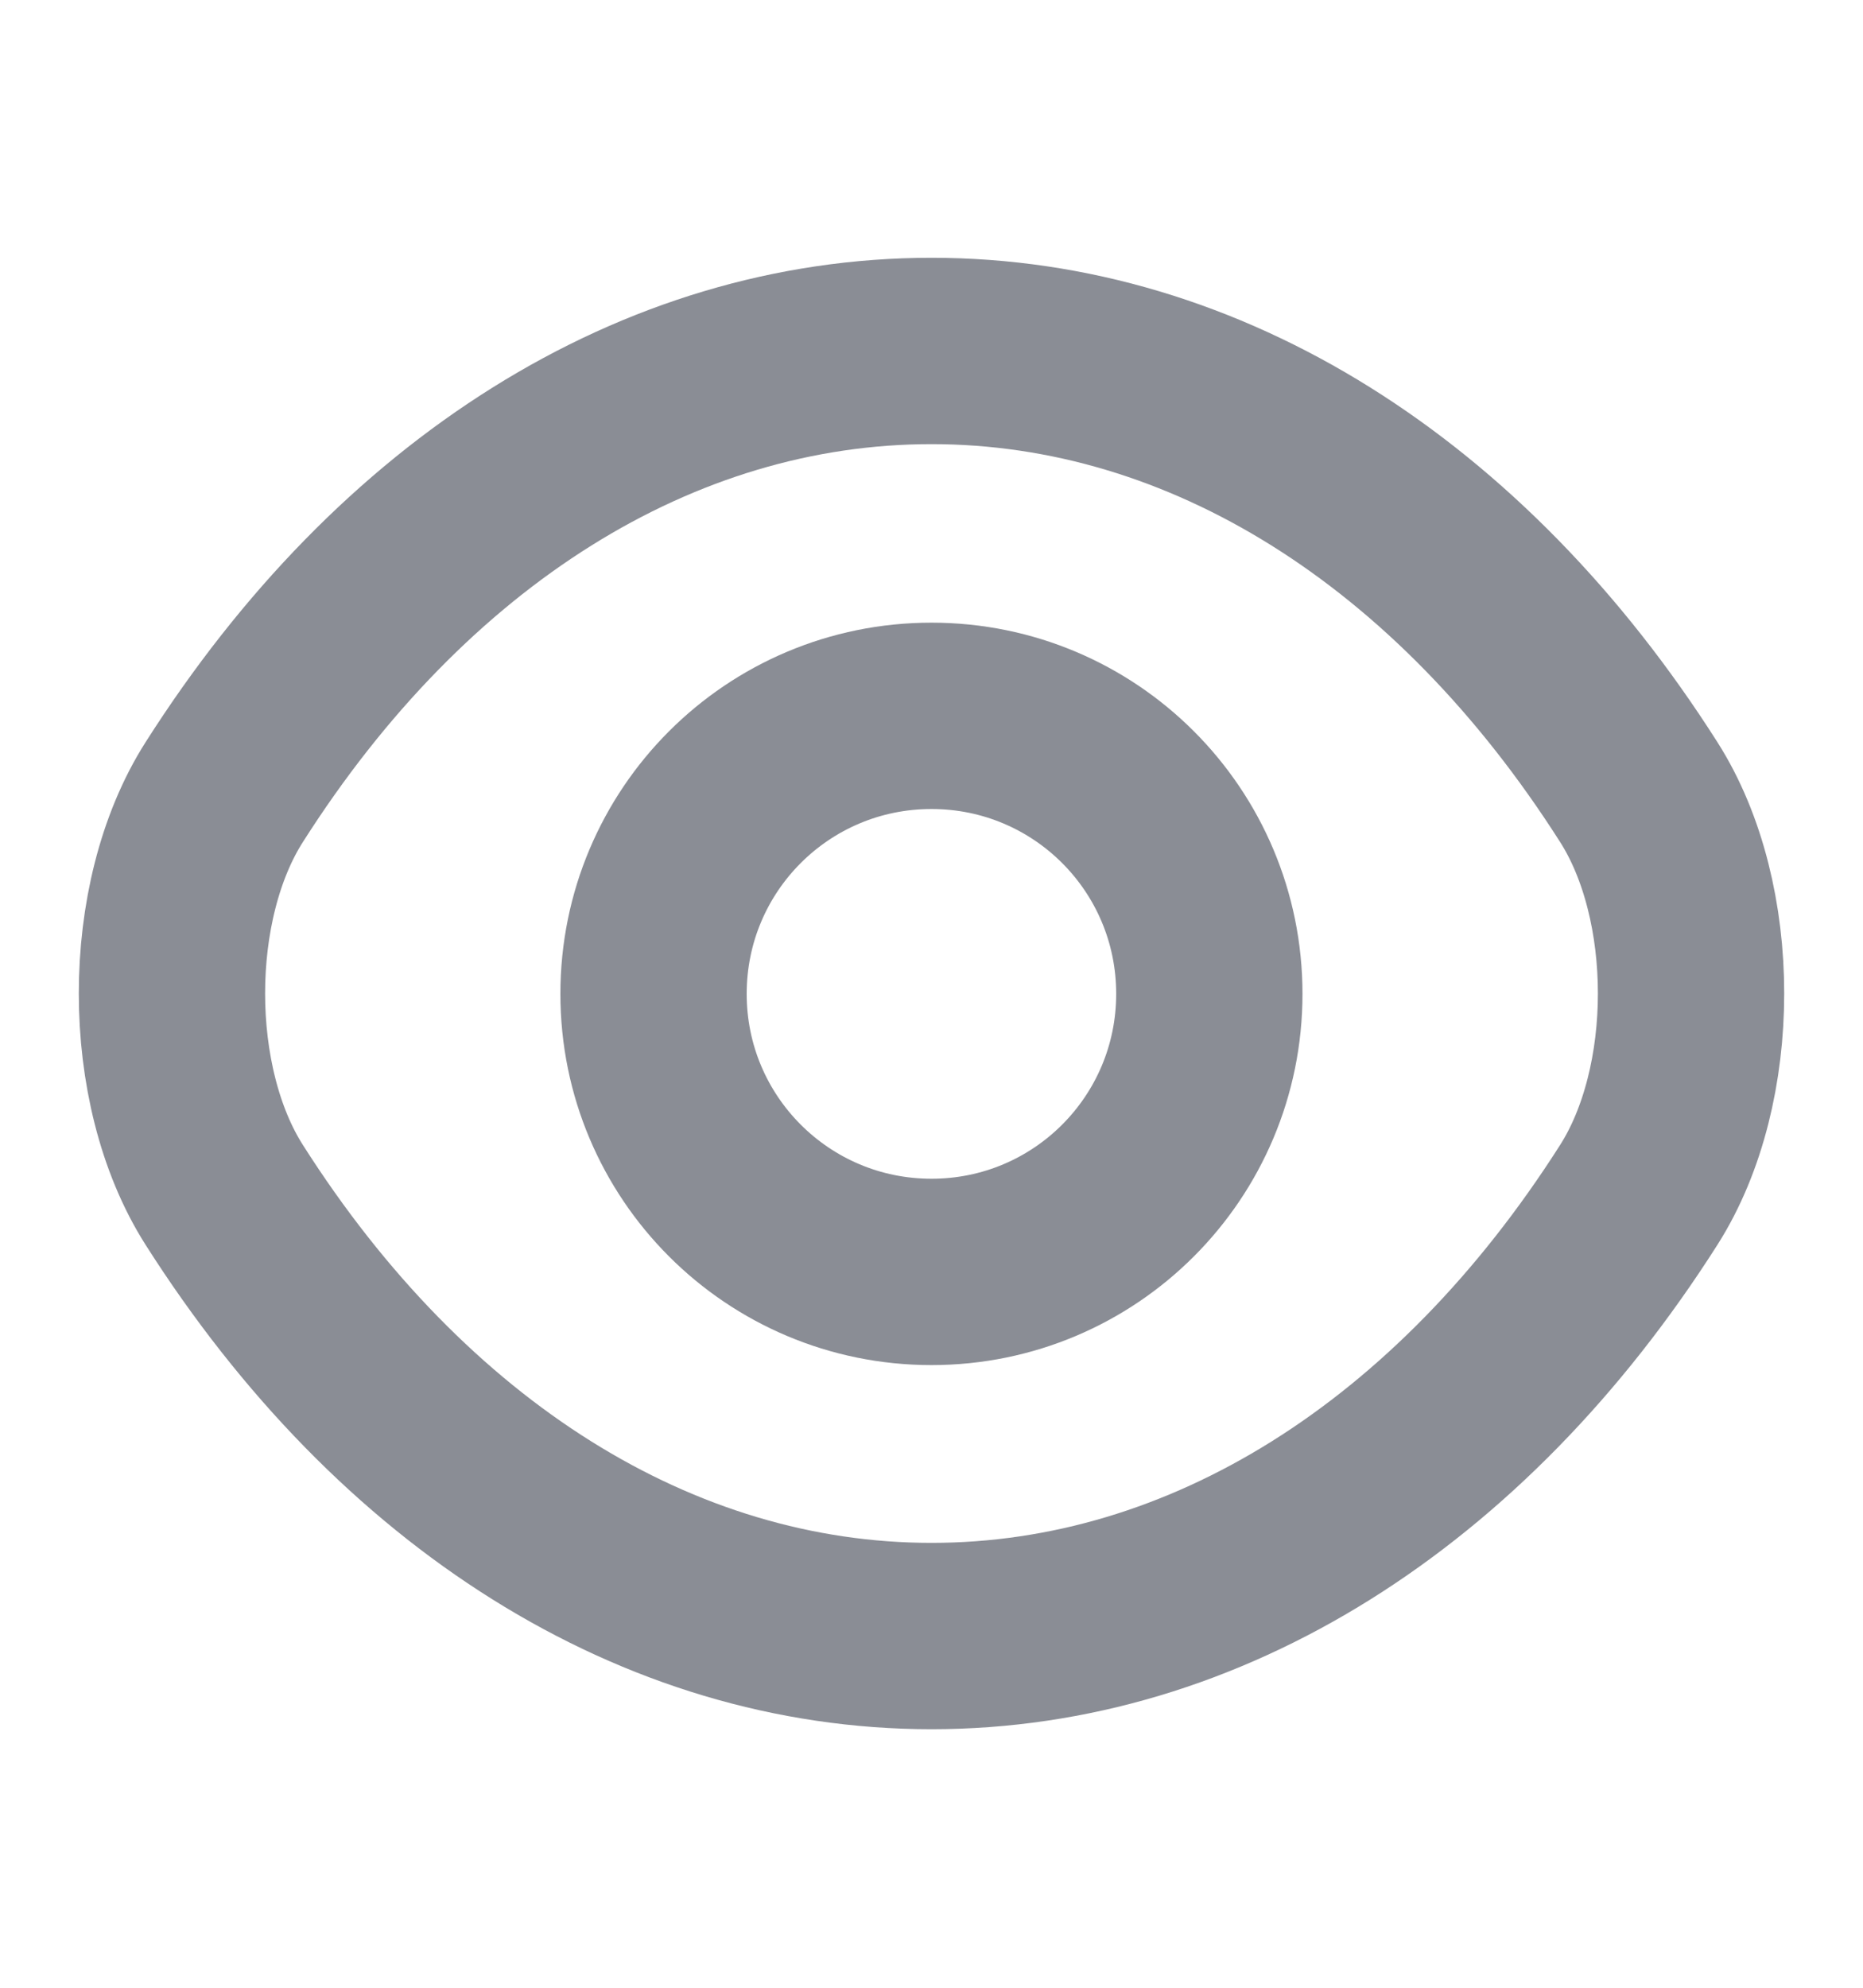 <svg width="15" height="16" viewBox="0 0 15 16" fill="none" xmlns="http://www.w3.org/2000/svg">
<path d="M9.737 8C9.737 9.237 8.737 10.238 7.5 10.238C6.262 10.238 5.262 9.237 5.262 8C5.262 6.762 6.262 5.762 7.5 5.762C8.737 5.762 9.737 6.762 9.737 8Z" stroke="#8A8D95" stroke-width="1.5" stroke-linecap="round" stroke-linejoin="round"/>
<path d="M7.5 13.169C9.706 13.169 11.762 11.869 13.194 9.619C13.756 8.737 13.756 7.256 13.194 6.375C11.762 4.125 9.706 2.825 7.5 2.825C5.294 2.825 3.237 4.125 1.806 6.375C1.244 7.256 1.244 8.737 1.806 9.619C3.237 11.869 5.294 13.169 7.5 13.169Z" stroke="#8A8D95" stroke-width="1.5" stroke-linecap="round" stroke-linejoin="round"/>
</svg>

